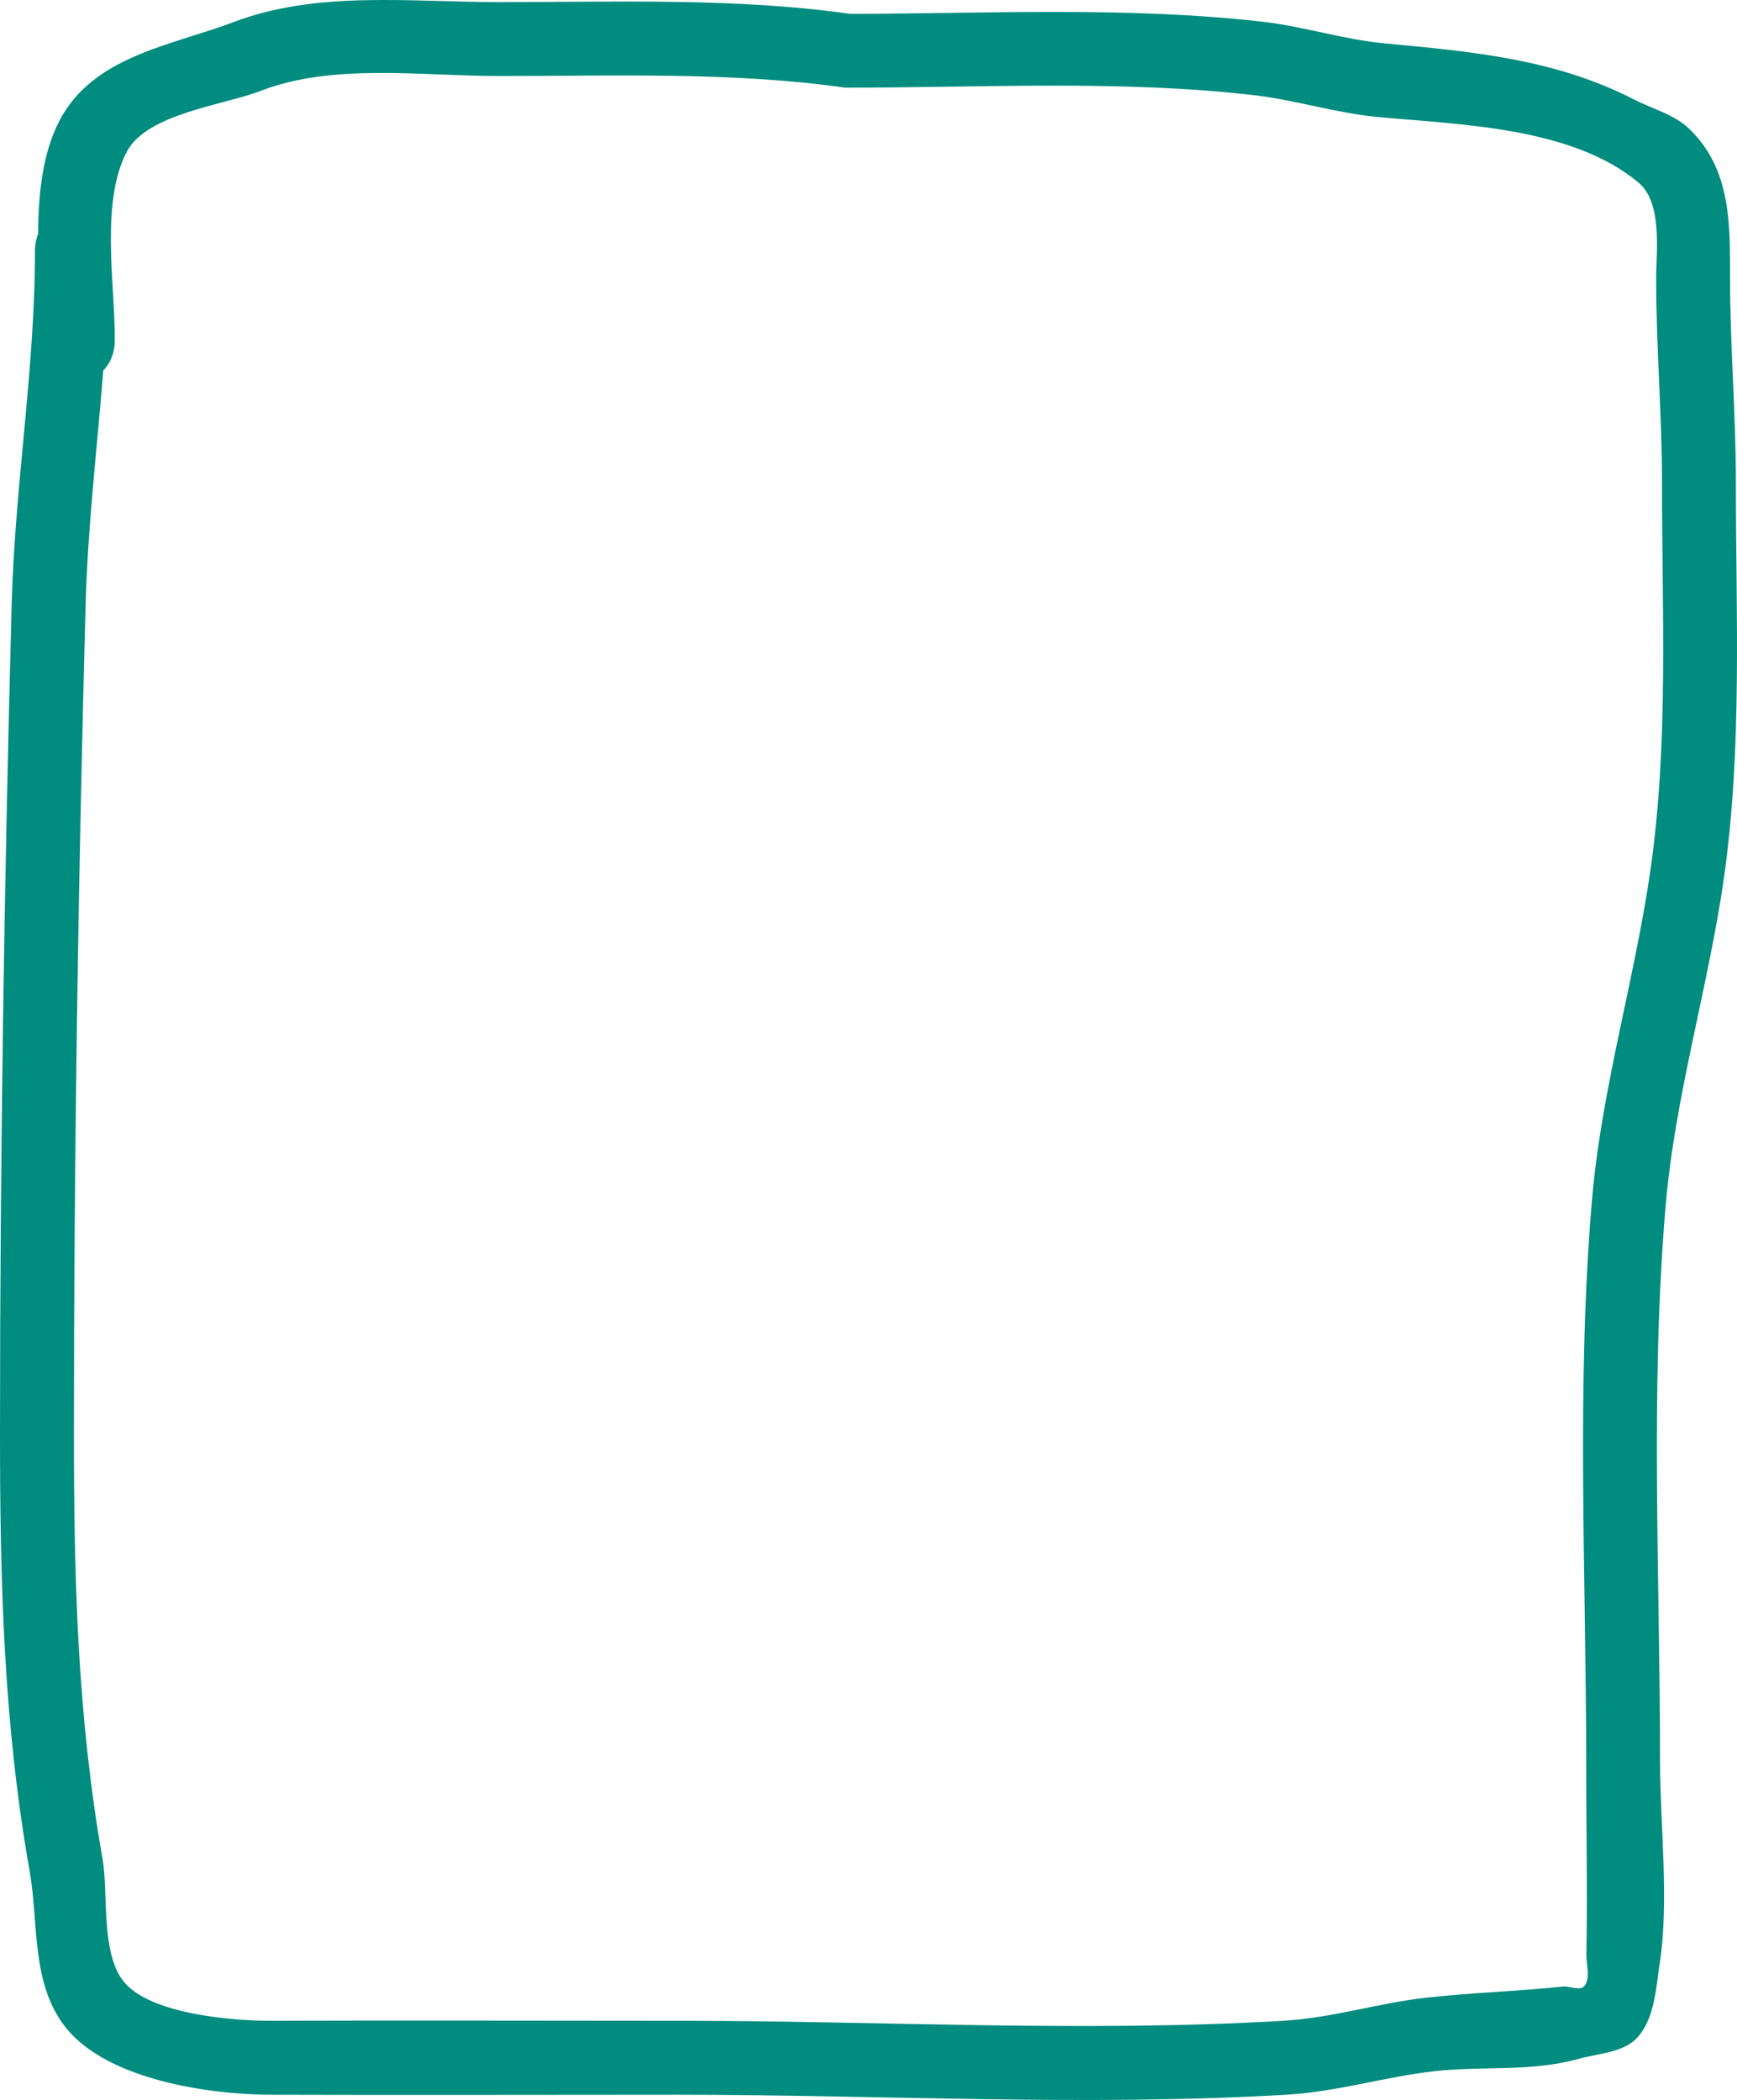 <svg version="1.1" xmlns="http://www.w3.org/2000/svg" xmlns:xlink="http://www.w3.org/1999/xlink" width="117.509" height="141.995" viewBox="0,0,117.509,141.995"><g transform="translate(-181.245,-109.002)"><g data-paper-data="{&quot;isPaintingLayer&quot;:true}" fill="#008c7f" fill-rule="nonzero" stroke="none" stroke-width="0.5" stroke-linecap="butt" stroke-linejoin="miter" stroke-miterlimit="10" stroke-dasharray="" stroke-dashoffset="0" style="mix-blend-mode: normal"><path d="M188.232,134.045c-0.42,5.297 -1.055,10.594 -1.198,15.929c-0.5,18.658 -0.788,37.267 -0.788,55.957c0,9.821 0.233,19.086 1.936,28.766c0.404,2.299 -0.138,6.349 1.431,8.296c1.784,2.213 7.405,2.658 9.913,2.649c9.205,-0.033 18.41,0 27.615,0c13.546,0 27.375,0.798 40.904,0.003c3.366,-0.198 6.394,-1.194 9.682,-1.562c3.03,-0.339 6.188,-0.433 9.252,-0.753c0.485,-0.051 1.175,0.336 1.463,-0.058c0.416,-0.568 0.111,-1.405 0.124,-2.109c0.076,-4.331 -0.015,-8.68 -0.015,-13.012c0,-12.571 -0.677,-25.409 0.387,-37.943c0.644,-7.596 2.901,-14.969 3.972,-22.455c1.224,-8.558 0.77,-17.47 0.77,-26.126c0,-4.633 -0.4,-9.173 -0.395,-13.808c0.002,-1.769 0.448,-5.099 -1.191,-6.468c-4.546,-3.8 -12.167,-3.915 -17.718,-4.446c-2.773,-0.266 -5.462,-1.133 -8.229,-1.458c-9.055,-1.064 -18.629,-0.508 -27.743,-0.52c-7.571,-1.082 -15.713,-0.783 -23.364,-0.783c-5.323,0 -11.29,-0.893 -16.186,1.013c-2.388,0.93 -7.633,1.515 -9.009,4.066c-1.81,3.356 -0.838,8.905 -0.838,12.54v0.395c0,0 0,1.145 -0.775,1.885zM183.823,124.827c0.017,-2.945 0.345,-5.88 1.712,-8.137c2.413,-3.984 7.552,-4.687 11.505,-6.191c5.648,-2.148 11.918,-1.354 17.998,-1.354c7.758,0 16.041,-0.302 23.719,0.795c9.194,-0.013 18.827,-0.515 27.967,0.541c2.74,0.316 5.401,1.189 8.148,1.449c5.905,0.559 11.541,1.041 16.901,3.791c1.262,0.647 2.735,1.014 3.756,1.998c2.859,2.756 2.751,6.524 2.754,10.101c0.005,4.632 0.395,9.173 0.395,13.808c0,8.863 0.443,17.972 -0.808,26.737c-1.06,7.427 -3.317,14.734 -3.952,22.266c-1.044,12.394 -0.369,25.091 -0.369,37.522c0,4.232 0.626,9.367 -0.015,13.557c-0.262,1.713 -0.334,3.669 -1.454,4.992c-0.934,1.103 -2.668,1.133 -4.06,1.52c-3.2,0.89 -6.46,0.47 -9.684,0.825c-3.388,0.373 -6.568,1.389 -10.043,1.594c-13.612,0.802 -27.524,0.003 -41.153,0.003c-9.205,0 -18.41,0.03 -27.615,0c-4.091,-0.013 -10.904,-0.989 -13.757,-4.452c-2.456,-2.982 -1.891,-7.123 -2.514,-10.64c-1.763,-9.956 -2.009,-19.521 -2.009,-29.62c0,-18.731 0.29,-37.383 0.79,-56.081c0.215,-8.037 1.593,-16.014 1.577,-24.003c0,0 0,-0.481 0.211,-1.021z"/></g></g></svg>